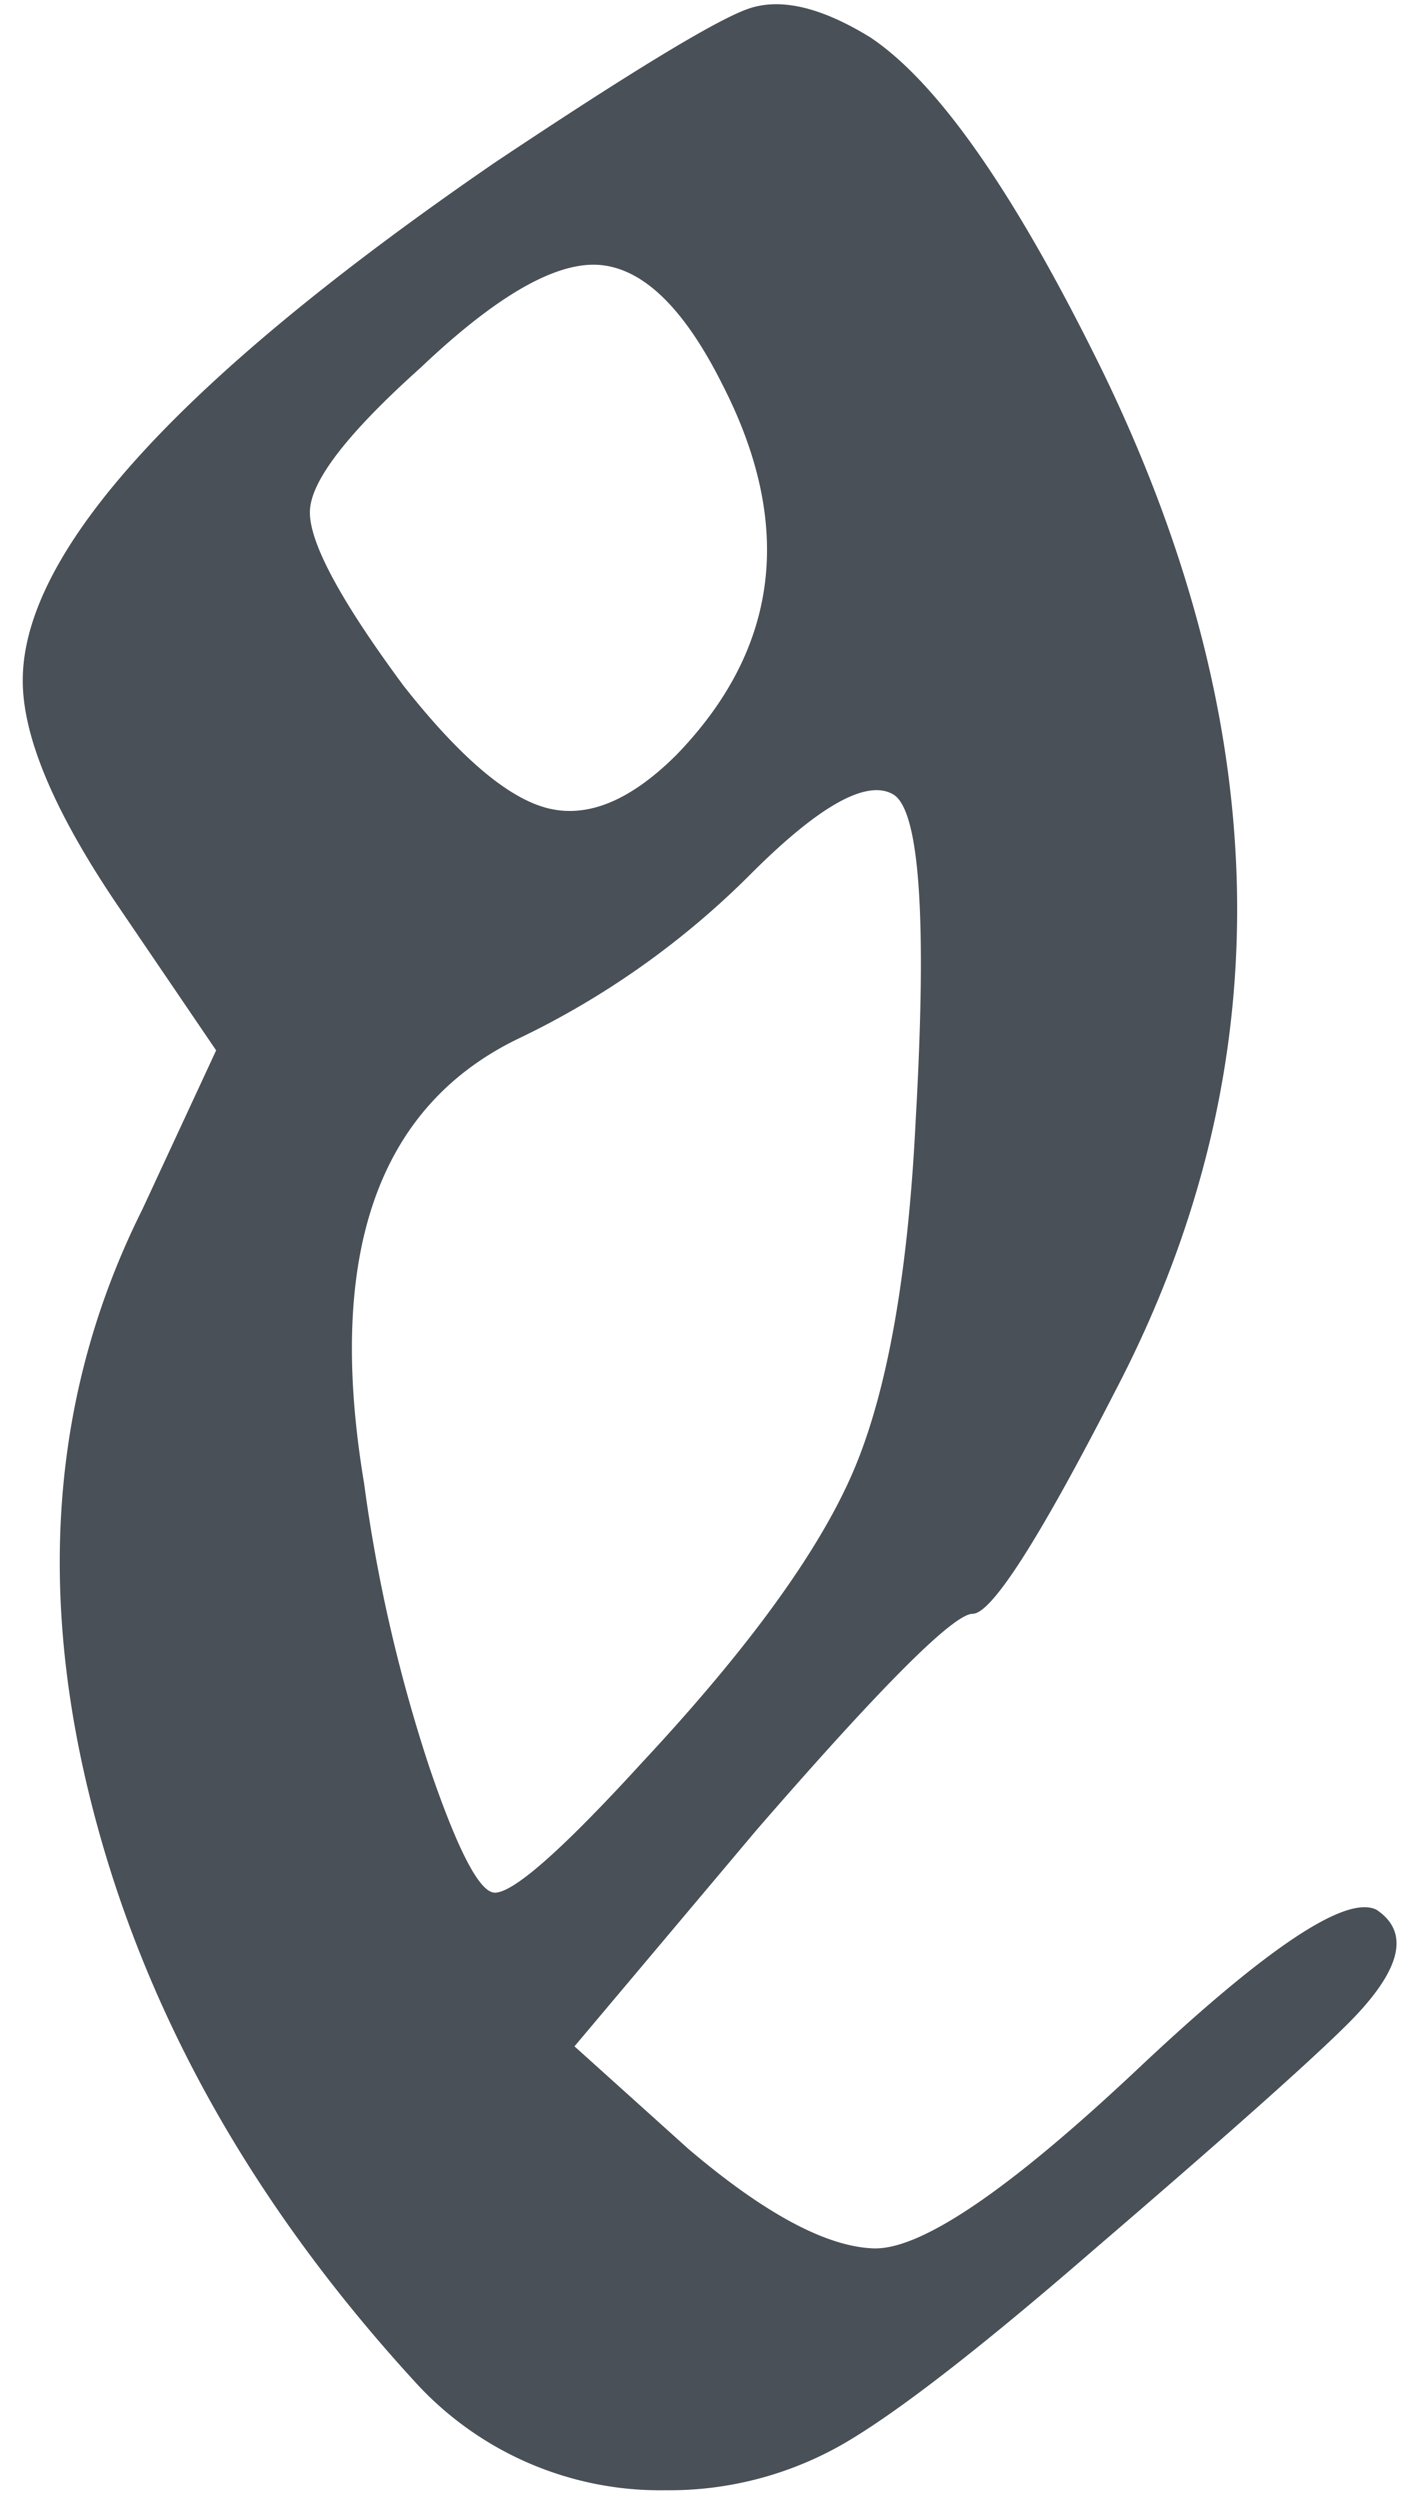 <svg id="b3e2c0f5-76b4-47ed-8088-6239c4f27bb6" data-name="Layer 1" xmlns="http://www.w3.org/2000/svg" viewBox="0 0 144 255"><title>Logo (Gray Narrow)</title><path d="M42.375,242.972Q16.825,215.109,8.997,182.601q-7.836-32.517,5.515-59.21l7.546-16.254L12.19,92.624Q2.312,78.121,2.321,69.404q0-19.728,48.181-52.825Q71.4,2.647,76.334.906q4.925-1.742,12.48,2.902,10.45,6.966,23.801,34.249,26.692,55.156,1.16,103.908-11.619,22.639-14.512,22.64-2.912,0-22.059,22.059L58.629,208.723l11.61,10.449Q81.844,229.036,89.106,229.33q7.251.286,26.992-18.285,19.728-18.584,24.381-16.254,5.225,3.483-2.902,11.61-5.81,5.795-26.122,23.22-17.415,15.088-25.542,19.736A35.684,35.684,0,0,1,67.917,254.001,33.847,33.847,0,0,1,42.375,242.972ZM69.078,76.951q15.675-16.244,4.644-37.732-5.81-11.605-12.48-12.19-6.68-.571-18.286,10.449Q31.922,47.355,31.636,51.99q-.3,4.653,9.578,17.995,8.707,11.034,14.802,12.48Q62.112,83.921,69.078,76.951ZM65.595,179.698Q81.84,162.283,87.073,150.093q5.225-12.191,6.386-35.99,1.74-30.762-2.322-33.088-4.068-2.313-14.512,8.127a85.724,85.724,0,0,1-23.801,16.834q-21.483,10.449-15.673,45.278a160.268,160.268,0,0,0,6.675,29.024Q48.18,193.04,50.502,193.05,53.4,193.05,65.595,179.698Z" style="fill:#495057"/></svg>